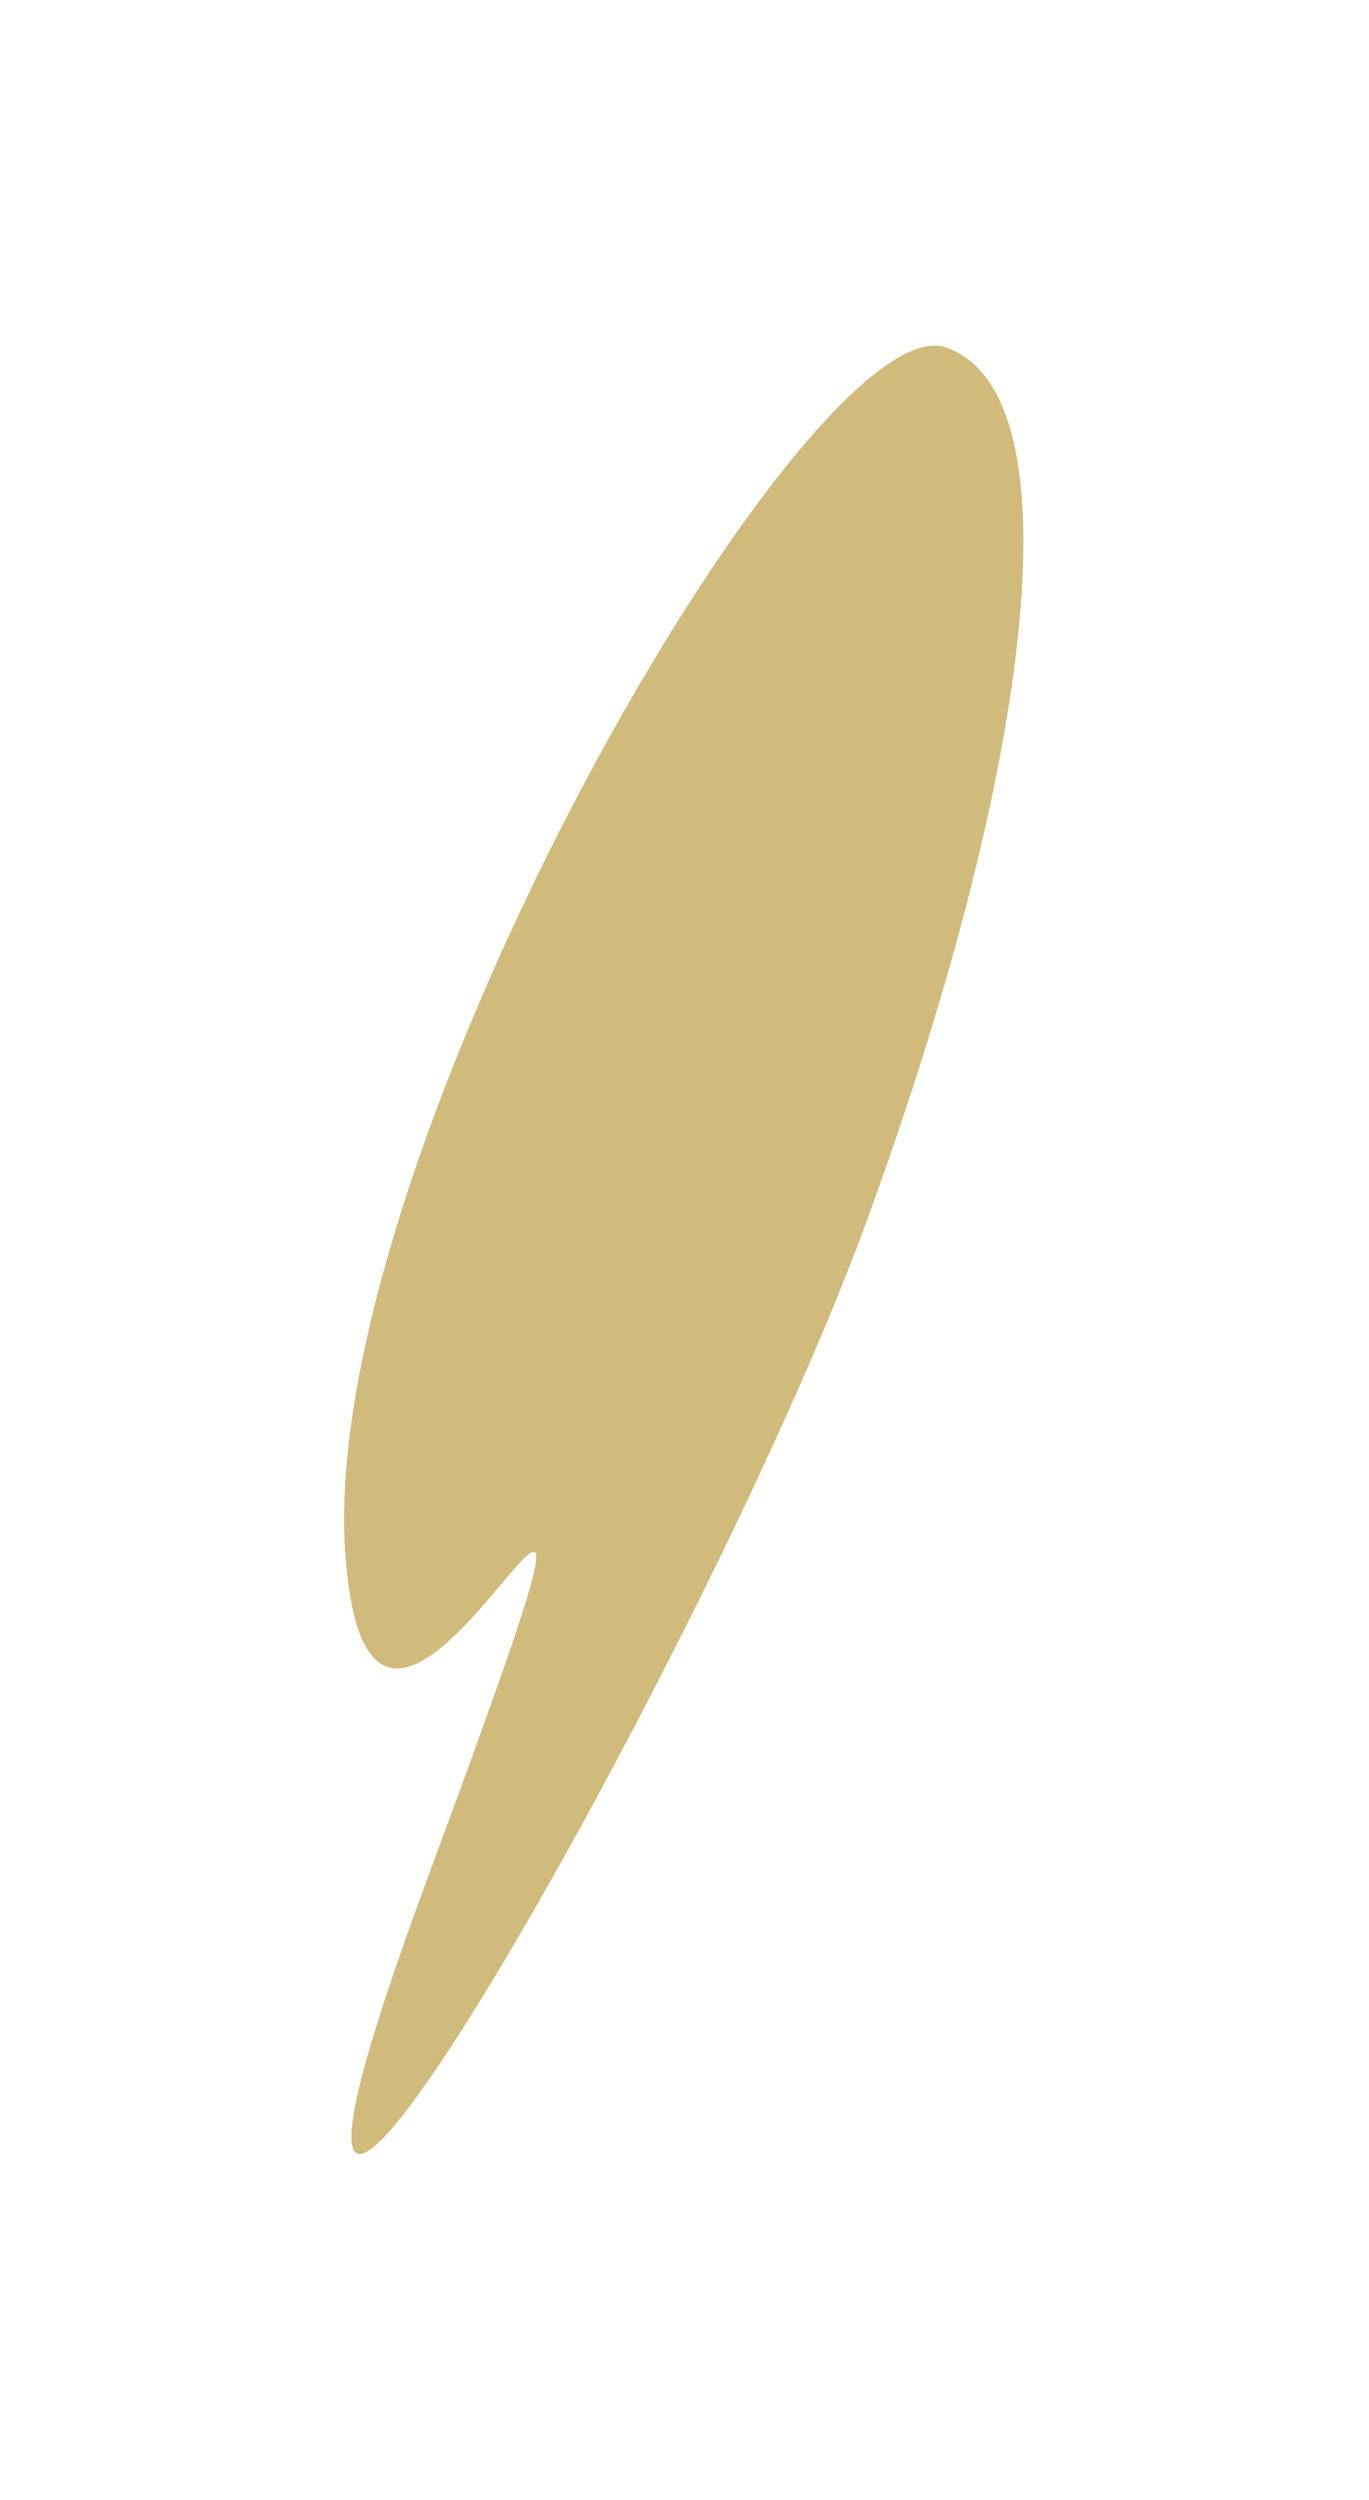 <svg width="597" height="1090" viewBox="0 0 597 1090" fill="none" xmlns="http://www.w3.org/2000/svg">
<g filter="url(#filter0_f_47_403)">
<path d="M377.3 534.087C305.84 728.827 66.261 1143.42 186.372 818.99C306.482 494.564 162.318 850.774 150.514 676.481C138.709 502.187 354.216 130.041 412.874 151.566C471.532 173.091 448.759 339.347 377.3 534.087Z" fill="#BE9E45" fill-opacity="0.7"/>
</g>
<defs>
<filter id="filter0_f_47_403" x="0.047" y="0.671" width="596.243" height="1088.39" filterUnits="userSpaceOnUse" color-interpolation-filters="sRGB">
<feFlood flood-opacity="0" result="BackgroundImageFix"/>
<feBlend mode="normal" in="SourceGraphic" in2="BackgroundImageFix" result="shape"/>
<feGaussianBlur stdDeviation="75" result="effect1_foregroundBlur_47_403"/>
</filter>
</defs>
</svg>
